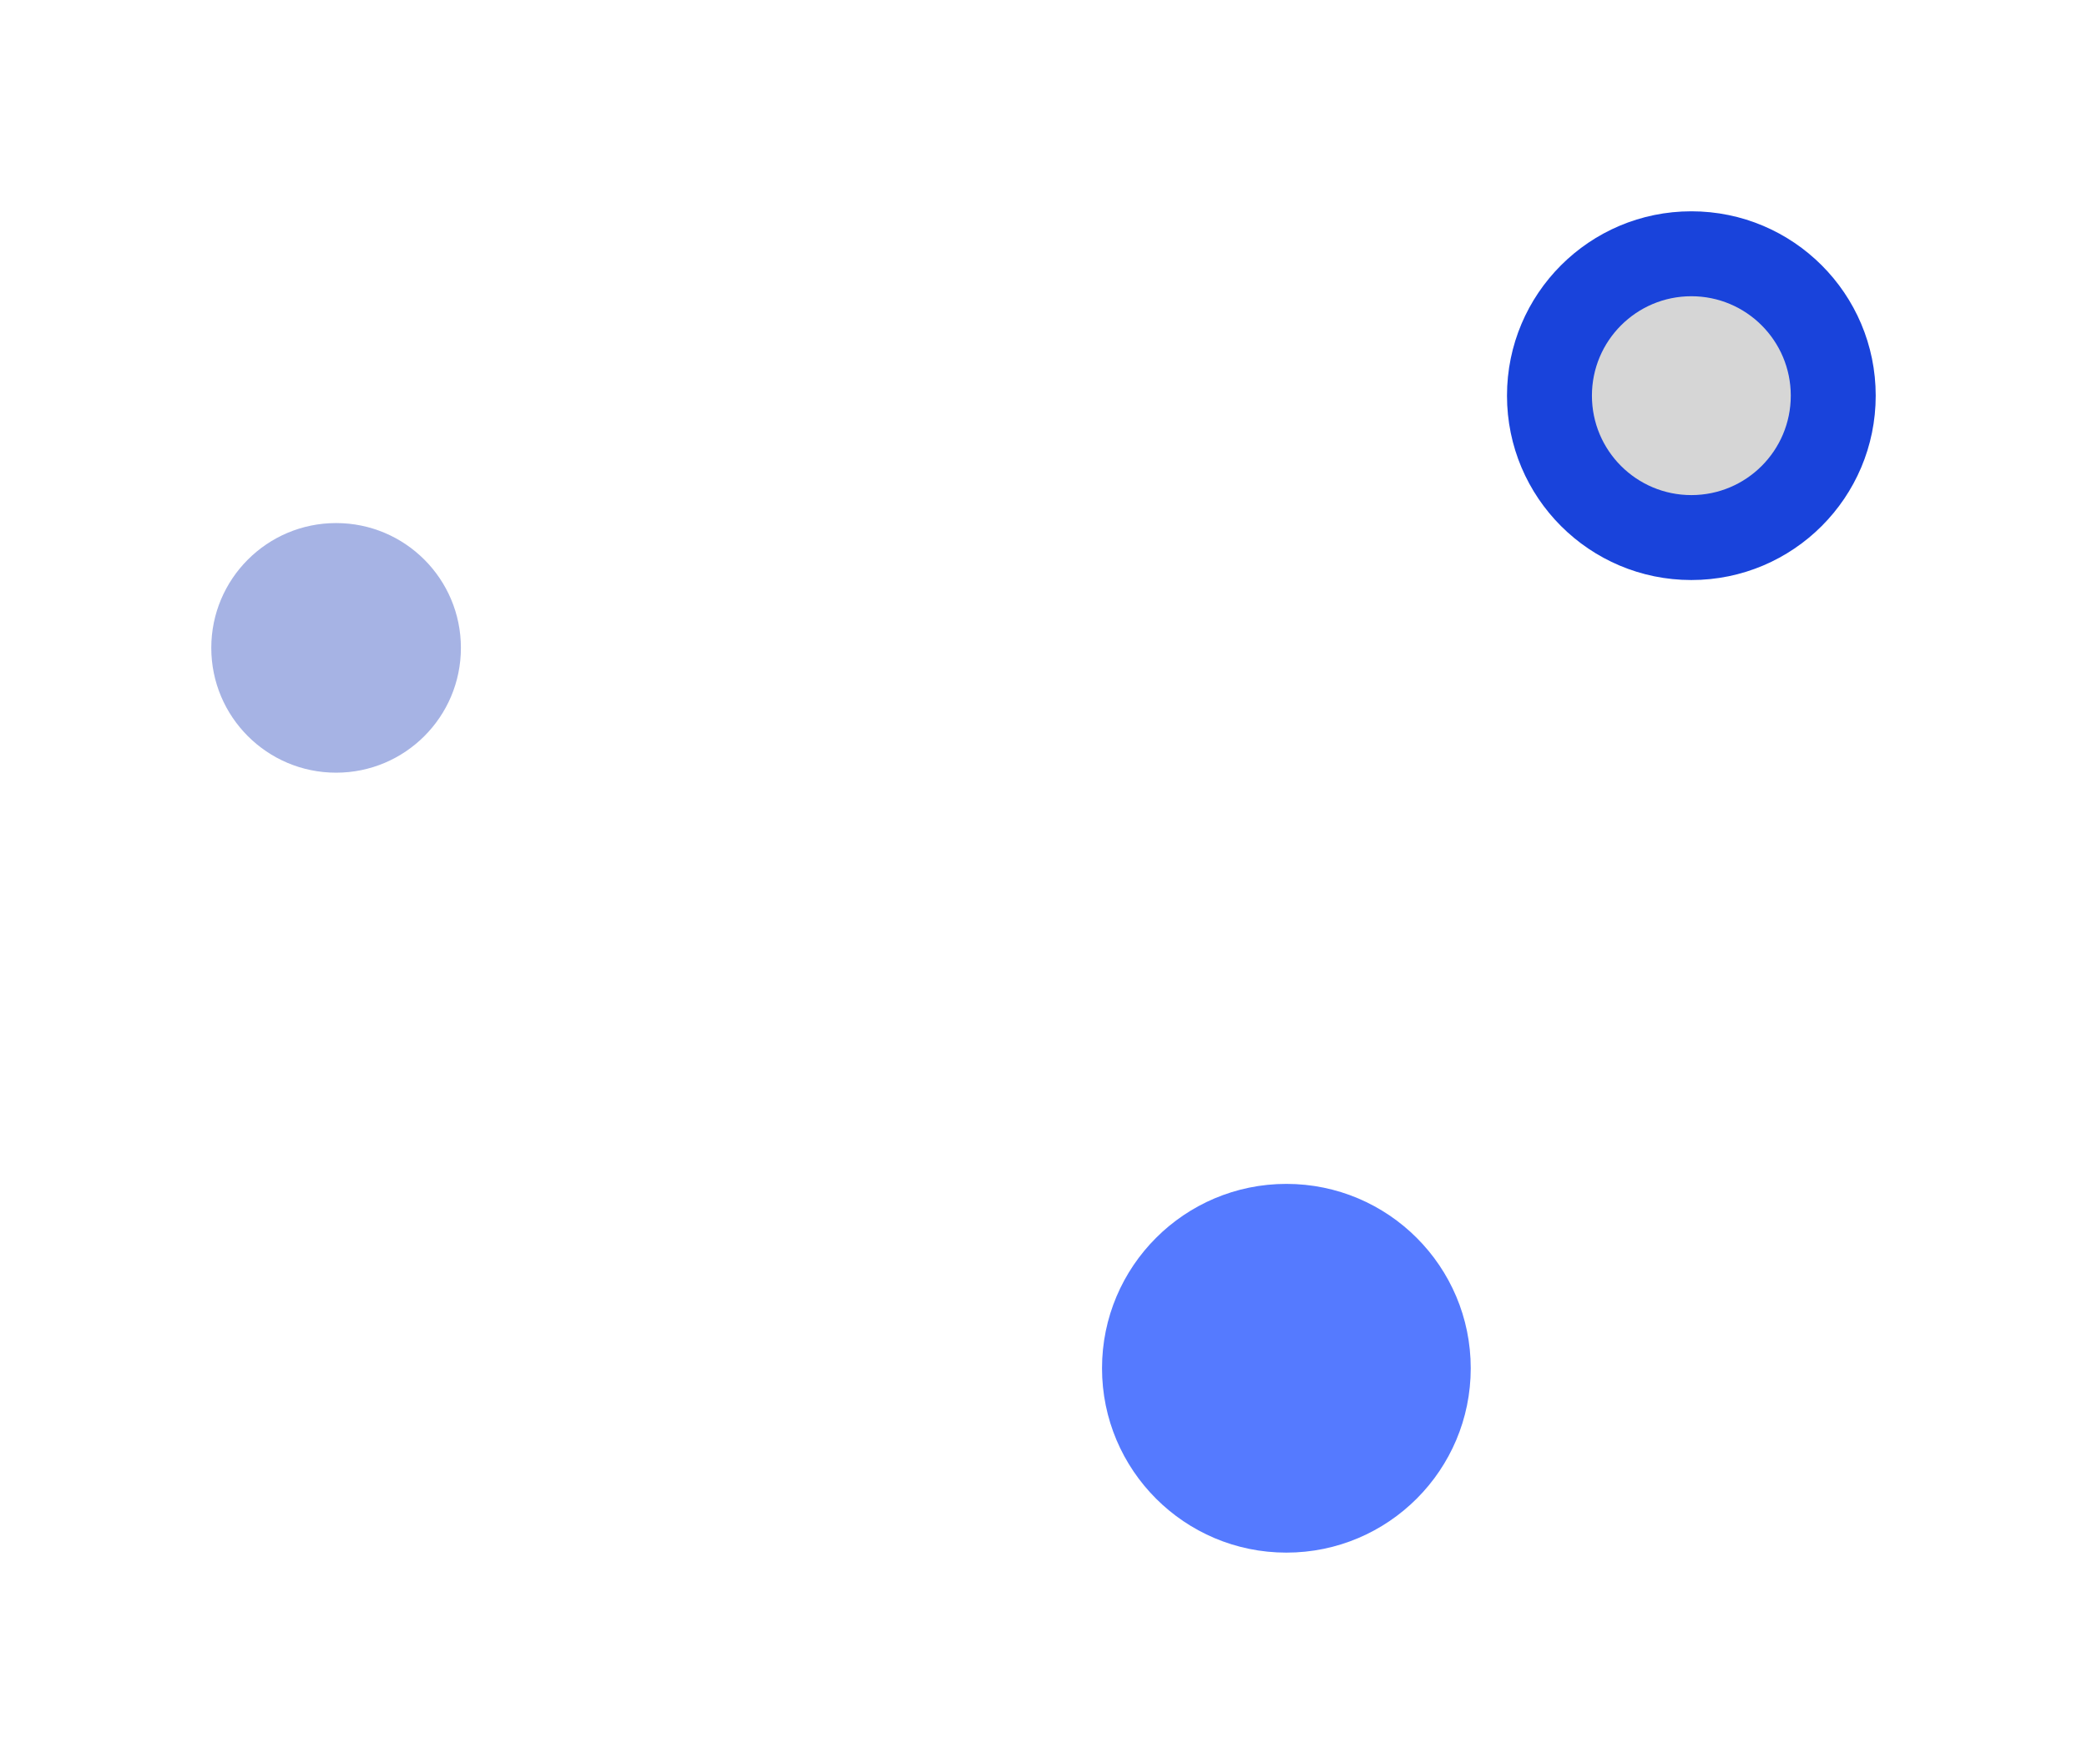 <svg width="2015" height="1703" viewBox="0 0 2015 1703" fill="none" xmlns="http://www.w3.org/2000/svg">
<g filter="url(#filter0_f_2_22)">
<circle cx="1242" cy="1321" r="178" fill="#557AFF"/>
</g>
<g filter="url(#filter1_f_2_22)">
<circle cx="324.5" cy="625.5" r="120.5" fill="#A6B3E4"/>
</g>
<g filter="url(#filter2_f_2_22)">
<circle cx="1633" cy="382" r="178" fill="#1943DB"/>
</g>
<g filter="url(#filter3_f_2_22)">
<circle cx="1633" cy="382" r="96" fill="#D6D6D6"/>
</g>
<defs>
<filter id="filter0_f_2_22" x="860" y="939" width="764" height="764" filterUnits="userSpaceOnUse" color-interpolation-filters="sRGB">
<feFlood flood-opacity="0" result="BackgroundImageFix"/>
<feBlend mode="normal" in="SourceGraphic" in2="BackgroundImageFix" result="shape"/>
<feGaussianBlur stdDeviation="102" result="effect1_foregroundBlur_2_22"/>
</filter>
<filter id="filter1_f_2_22" x="0" y="301" width="649" height="649" filterUnits="userSpaceOnUse" color-interpolation-filters="sRGB">
<feFlood flood-opacity="0" result="BackgroundImageFix"/>
<feBlend mode="normal" in="SourceGraphic" in2="BackgroundImageFix" result="shape"/>
<feGaussianBlur stdDeviation="102" result="effect1_foregroundBlur_2_22"/>
</filter>
<filter id="filter2_f_2_22" x="1251" y="0" width="764" height="764" filterUnits="userSpaceOnUse" color-interpolation-filters="sRGB">
<feFlood flood-opacity="0" result="BackgroundImageFix"/>
<feBlend mode="normal" in="SourceGraphic" in2="BackgroundImageFix" result="shape"/>
<feGaussianBlur stdDeviation="102" result="effect1_foregroundBlur_2_22"/>
</filter>
<filter id="filter3_f_2_22" x="1333" y="82" width="600" height="600" filterUnits="userSpaceOnUse" color-interpolation-filters="sRGB">
<feFlood flood-opacity="0" result="BackgroundImageFix"/>
<feBlend mode="normal" in="SourceGraphic" in2="BackgroundImageFix" result="shape"/>
<feGaussianBlur stdDeviation="102" result="effect1_foregroundBlur_2_22"/>
</filter>
</defs>
</svg>
